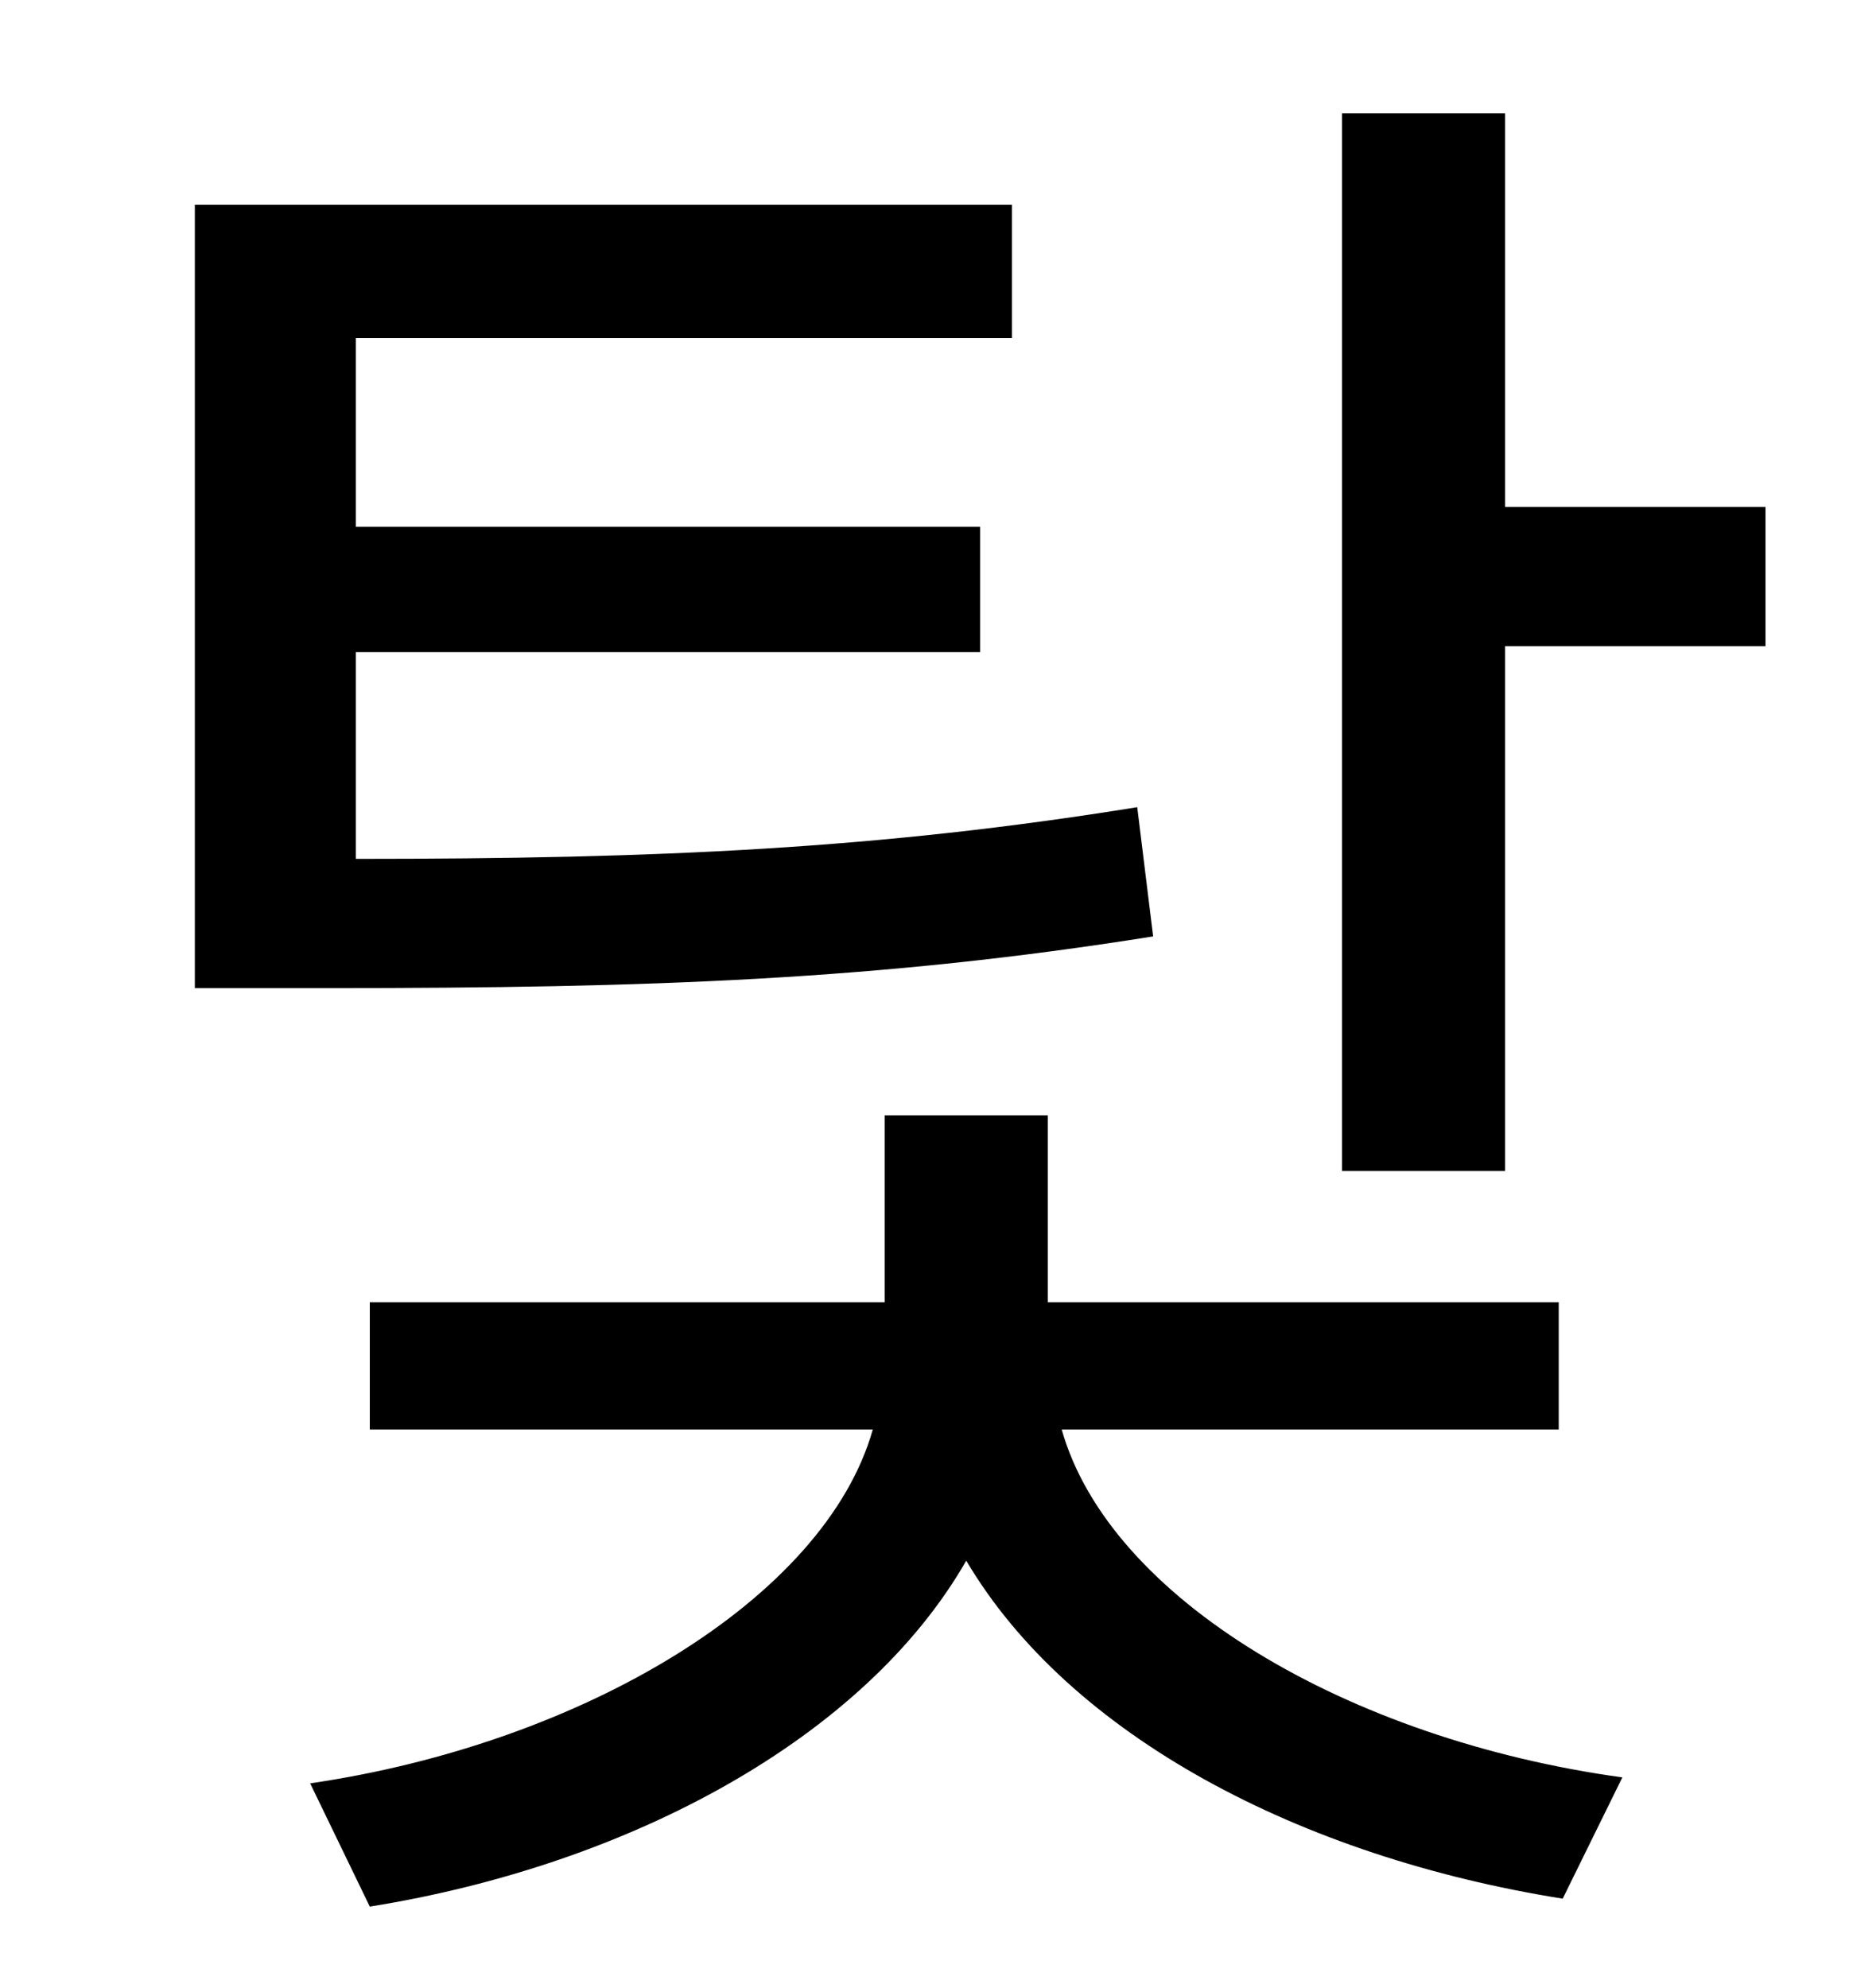 <?xml version="1.0" standalone="no"?>
<!DOCTYPE svg PUBLIC "-//W3C//DTD SVG 1.1//EN" "http://www.w3.org/Graphics/SVG/1.1/DTD/svg11.dtd" >
<svg xmlns="http://www.w3.org/2000/svg" xmlns:xlink="http://www.w3.org/1999/xlink" version="1.1" viewBox="-10 0 930 1000">
   <path fill="currentColor"
d="M562 406l8 65c-138 22 -253 26 -414 26h-68v-394h411v67h-330v95h314v63h-314v104c153 0 263 -5 393 -26zM774 719h-250c24 85 144 156 282 175l-30 61c-132 -21 -248 -82 -300 -170c-51 89 -169 153 -300 174l-30 -62c137 -20 259 -93 283 -178h-253v-64h259v-94h82v94
h257v64zM747 255h131v70h-131v264h-82v-532h82v198z" />
</svg>
